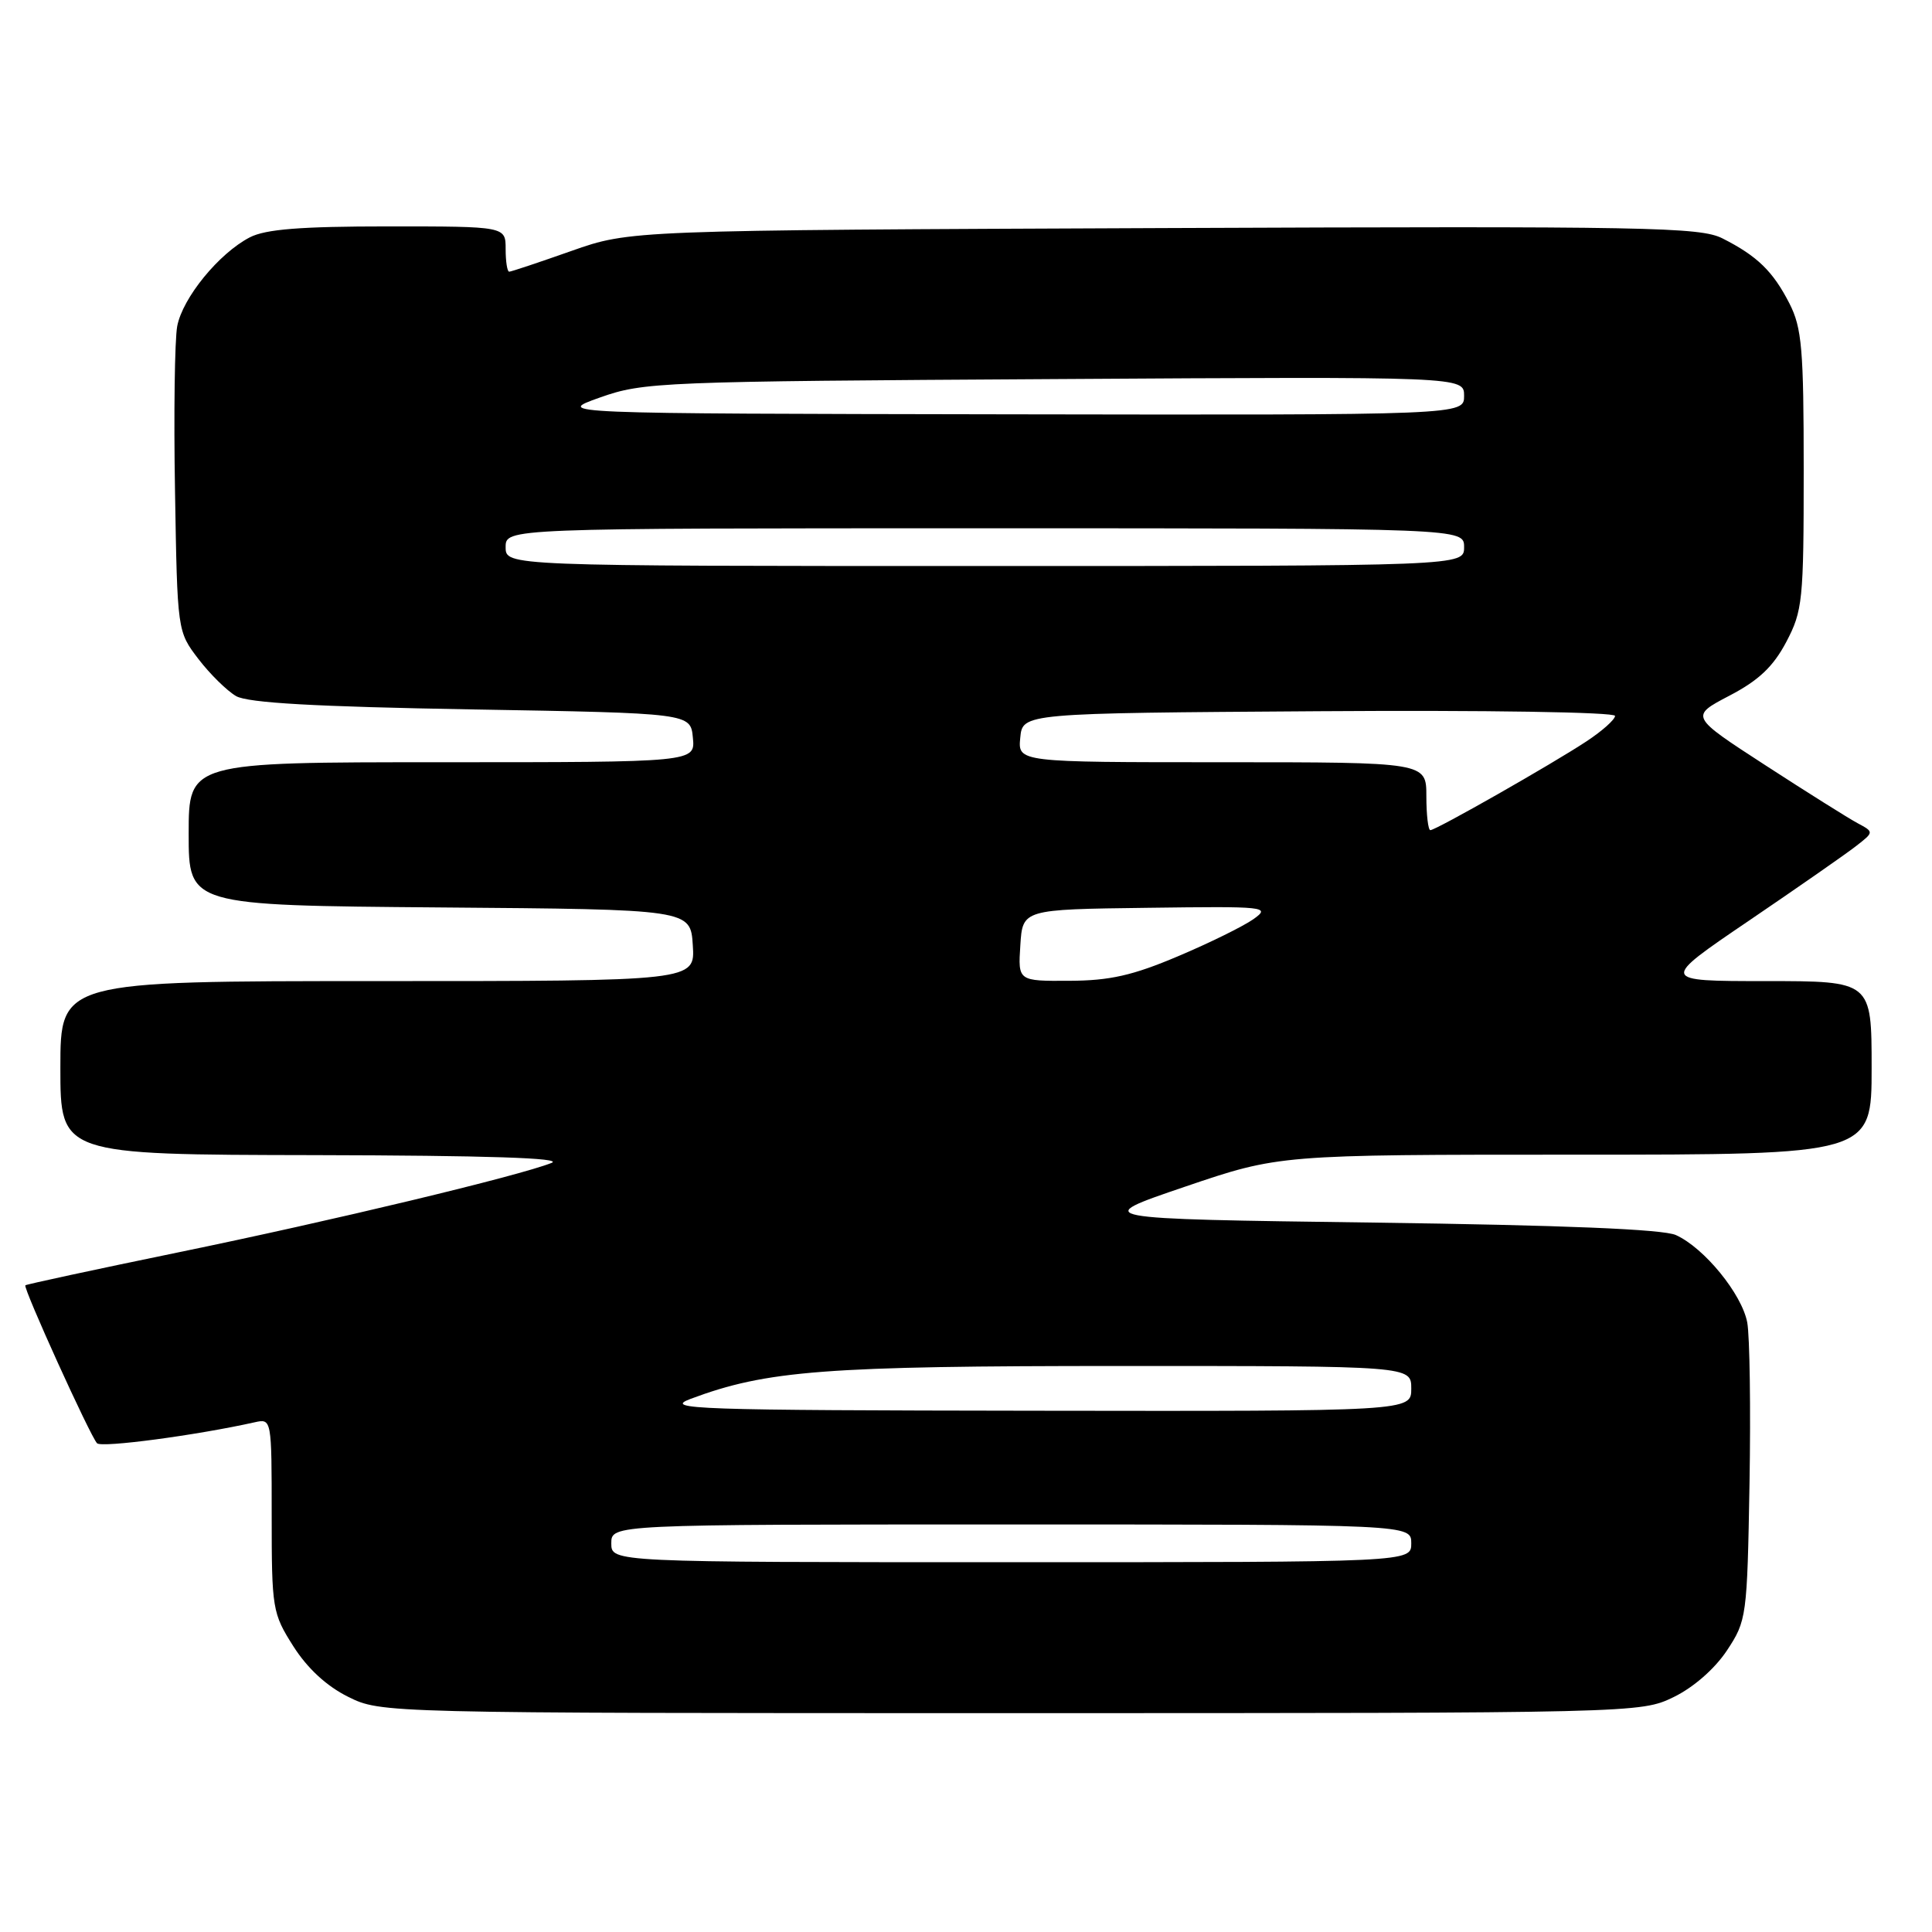 <?xml version="1.0" encoding="UTF-8" standalone="no"?>
<!DOCTYPE svg PUBLIC "-//W3C//DTD SVG 1.1//EN" "http://www.w3.org/Graphics/SVG/1.1/DTD/svg11.dtd" >
<svg xmlns="http://www.w3.org/2000/svg" xmlns:xlink="http://www.w3.org/1999/xlink" version="1.1" viewBox="0 0 256 256">
 <g >
 <path fill="currentColor"
d=" M 221.75 224.88 C 224.39 223.60 227.20 221.14 228.82 218.71 C 231.44 214.74 231.51 214.27 231.82 196.58 C 231.99 186.65 231.85 177.04 231.52 175.24 C 230.81 171.46 225.81 165.34 222.06 163.65 C 220.34 162.88 207.16 162.34 182.00 162.00 C 144.50 161.50 144.50 161.50 157.00 157.25 C 169.50 153.00 169.50 153.00 208.75 153.00 C 248.00 153.00 248.00 153.00 248.00 141.50 C 248.00 130.00 248.00 130.00 233.97 130.00 C 219.95 130.00 219.95 130.00 231.72 122.01 C 238.20 117.61 244.59 113.16 245.91 112.13 C 248.33 110.25 248.33 110.25 246.11 109.06 C 244.90 108.41 239.41 104.96 233.92 101.40 C 223.93 94.92 223.93 94.92 229.14 92.19 C 233.02 90.17 234.95 88.35 236.68 85.08 C 238.86 80.94 239.00 79.61 239.00 62.30 C 239.00 46.24 238.76 43.45 237.11 40.21 C 234.93 35.95 232.85 33.92 228.24 31.59 C 225.28 30.09 218.39 29.96 154.24 30.22 C 83.50 30.51 83.50 30.51 75.72 33.25 C 71.44 34.76 67.73 36.00 67.47 36.00 C 67.21 36.00 67.00 34.65 67.00 33.00 C 67.00 30.00 67.00 30.00 51.45 30.00 C 39.83 30.00 35.19 30.37 33.10 31.45 C 29.01 33.57 24.19 39.47 23.48 43.23 C 23.15 45.03 23.01 54.86 23.19 65.08 C 23.50 83.66 23.50 83.66 26.29 87.32 C 27.83 89.33 30.08 91.54 31.29 92.24 C 32.87 93.14 41.77 93.64 62.50 94.00 C 91.50 94.50 91.50 94.50 91.81 97.75 C 92.13 101.00 92.13 101.00 58.56 101.00 C 25.00 101.00 25.00 101.00 25.00 110.49 C 25.00 119.97 25.00 119.97 58.25 120.24 C 91.50 120.50 91.50 120.50 91.80 125.25 C 92.11 130.00 92.11 130.00 50.05 130.00 C 8.00 130.00 8.00 130.00 8.00 141.50 C 8.00 153.00 8.00 153.00 41.75 153.06 C 64.50 153.11 74.71 153.44 73.09 154.09 C 68.78 155.81 43.98 161.76 23.55 165.96 C 12.58 168.22 3.49 170.18 3.36 170.31 C 3.03 170.64 11.96 190.31 12.86 191.24 C 13.46 191.86 26.00 190.19 33.75 188.46 C 35.99 187.96 36.00 188.00 36.00 200.79 C 36.00 213.19 36.09 213.76 38.87 218.14 C 40.74 221.08 43.28 223.42 46.12 224.83 C 50.50 227.00 50.50 227.00 133.93 227.00 C 216.91 227.00 217.39 226.99 221.75 224.88 Z  M 81.00 204.50 C 81.00 202.00 81.00 202.00 134.00 202.00 C 187.00 202.00 187.00 202.00 187.00 204.50 C 187.00 207.00 187.00 207.00 134.00 207.00 C 81.00 207.00 81.00 207.00 81.00 204.50 Z  M 91.50 185.36 C 101.62 181.58 109.20 181.00 148.59 181.00 C 187.00 181.00 187.00 181.00 187.00 184.00 C 187.00 187.00 187.00 187.00 137.25 186.93 C 91.93 186.87 87.86 186.73 91.50 185.36 Z  M 135.20 125.25 C 135.50 120.50 135.50 120.50 152.00 120.29 C 167.82 120.08 168.40 120.14 166.09 121.79 C 164.76 122.73 160.26 124.95 156.09 126.71 C 150.10 129.25 147.06 129.94 141.70 129.96 C 134.89 130.00 134.89 130.00 135.20 125.25 Z  M 189.00 105.50 C 189.00 101.00 189.00 101.00 161.94 101.00 C 134.87 101.00 134.87 101.00 135.19 97.75 C 135.50 94.50 135.50 94.50 174.75 94.24 C 196.84 94.09 214.00 94.36 214.00 94.86 C 214.00 95.34 212.31 96.85 210.25 98.21 C 205.65 101.25 190.27 110.00 189.53 110.00 C 189.24 110.00 189.00 107.97 189.00 105.50 Z  M 67.00 72.50 C 67.00 70.00 67.00 70.00 130.50 70.00 C 194.00 70.00 194.00 70.00 194.00 72.50 C 194.00 75.00 194.00 75.00 130.50 75.00 C 67.00 75.00 67.00 75.00 67.00 72.50 Z  M 79.50 52.67 C 85.29 50.62 87.41 50.54 139.75 50.23 C 194.00 49.90 194.00 49.90 194.00 52.45 C 194.00 55.00 194.00 55.00 133.75 54.90 C 73.50 54.80 73.50 54.80 79.50 52.67 Z "/>
</g>
</svg>